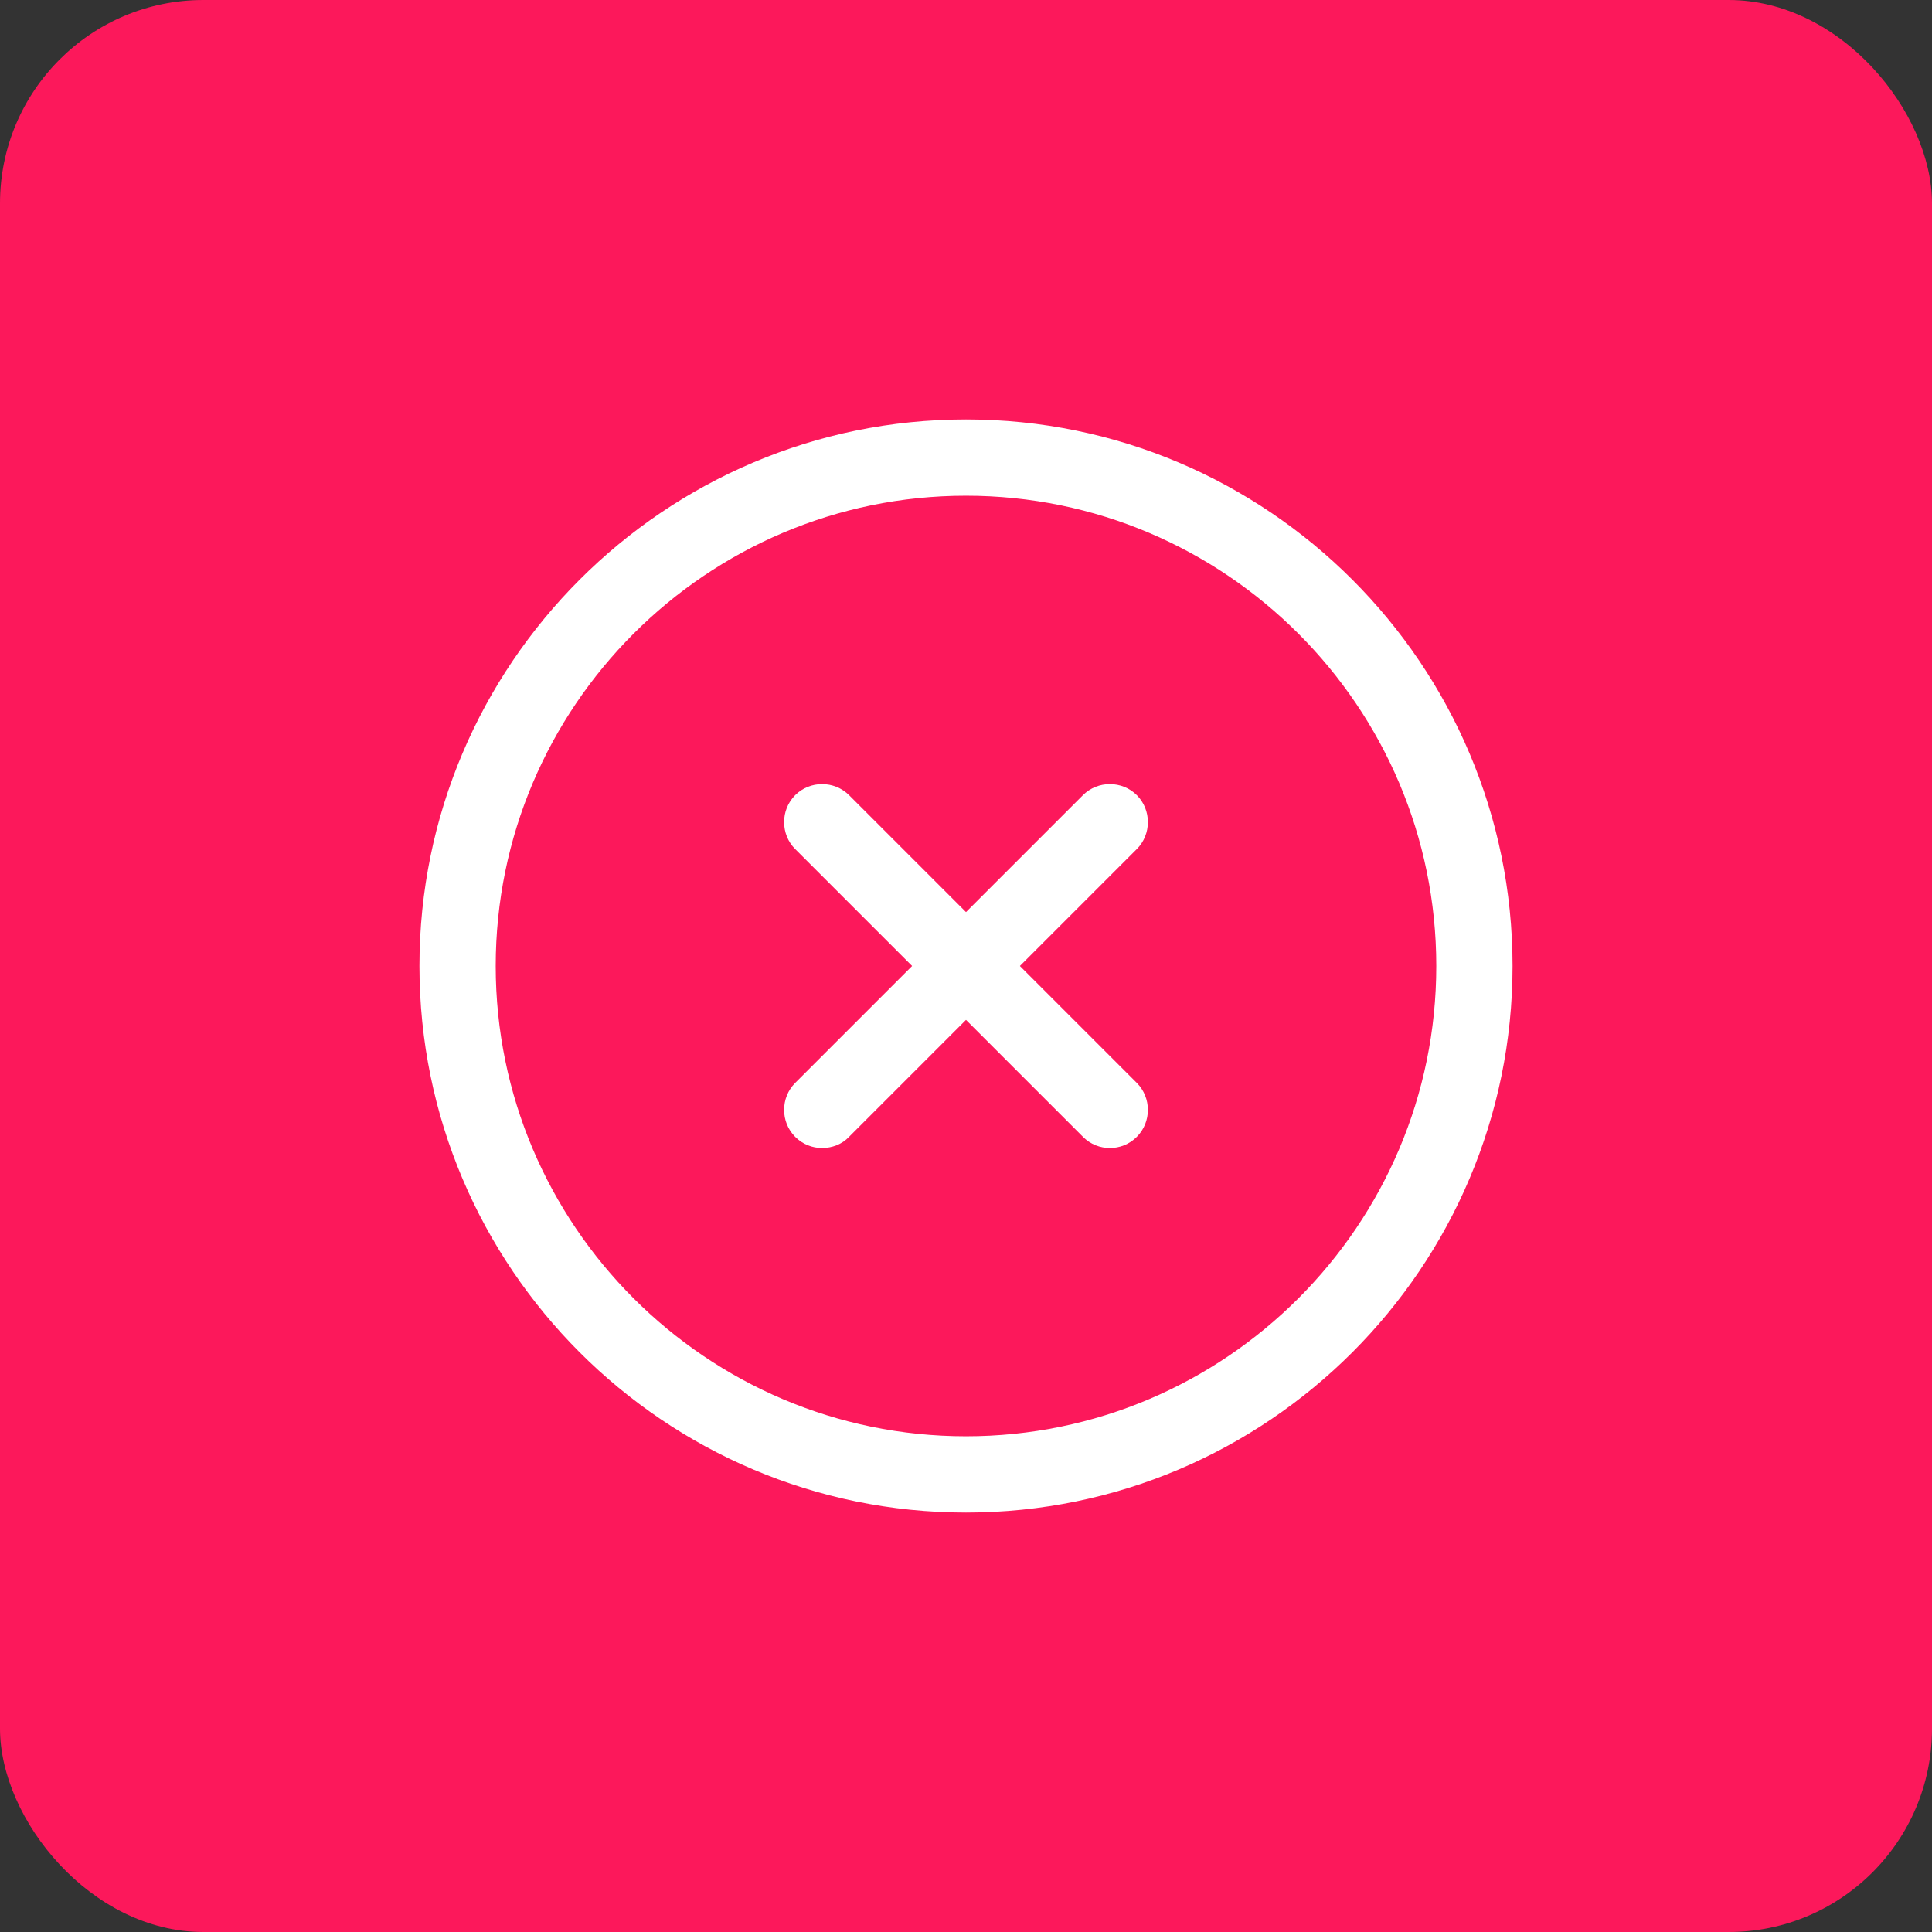 <svg width="38" height="38" viewBox="0 0 38 38" fill="none" xmlns="http://www.w3.org/2000/svg">
<rect x="0" y="0" width="38" height="38" fill="#333333" stroke="none"/>
<rect width="38" height="38" rx="4" fill="#FC185B"/>
<path d="M19 29.75C13.07 29.75 8.25 24.93 8.25 19C8.25 13.07 13.07 8.25 19 8.25C24.93 8.25 29.75 13.07 29.75 19C29.75 24.93 24.93 29.75 19 29.75ZM19 9.75C13.9 9.75 9.75 13.9 9.75 19C9.75 24.1 13.9 28.25 19 28.25C24.1 28.25 28.25 24.1 28.25 19C28.25 13.9 24.1 9.75 19 9.75Z" fill="white"/>
<path d="M16.17 22.58C15.98 22.58 15.79 22.51 15.64 22.36C15.35 22.07 15.35 21.59 15.64 21.3L21.3 15.64C21.59 15.35 22.07 15.35 22.36 15.64C22.65 15.93 22.65 16.41 22.36 16.7L16.7 22.36C16.56 22.51 16.36 22.58 16.17 22.58Z" fill="white"/>
<path d="M21.83 22.58C21.64 22.58 21.45 22.51 21.3 22.36L15.64 16.7C15.35 16.41 15.35 15.93 15.64 15.64C15.93 15.35 16.41 15.35 16.7 15.64L22.36 21.3C22.65 21.59 22.65 22.07 22.36 22.36C22.21 22.51 22.02 22.58 21.83 22.58Z" fill="white"/>
</svg>
